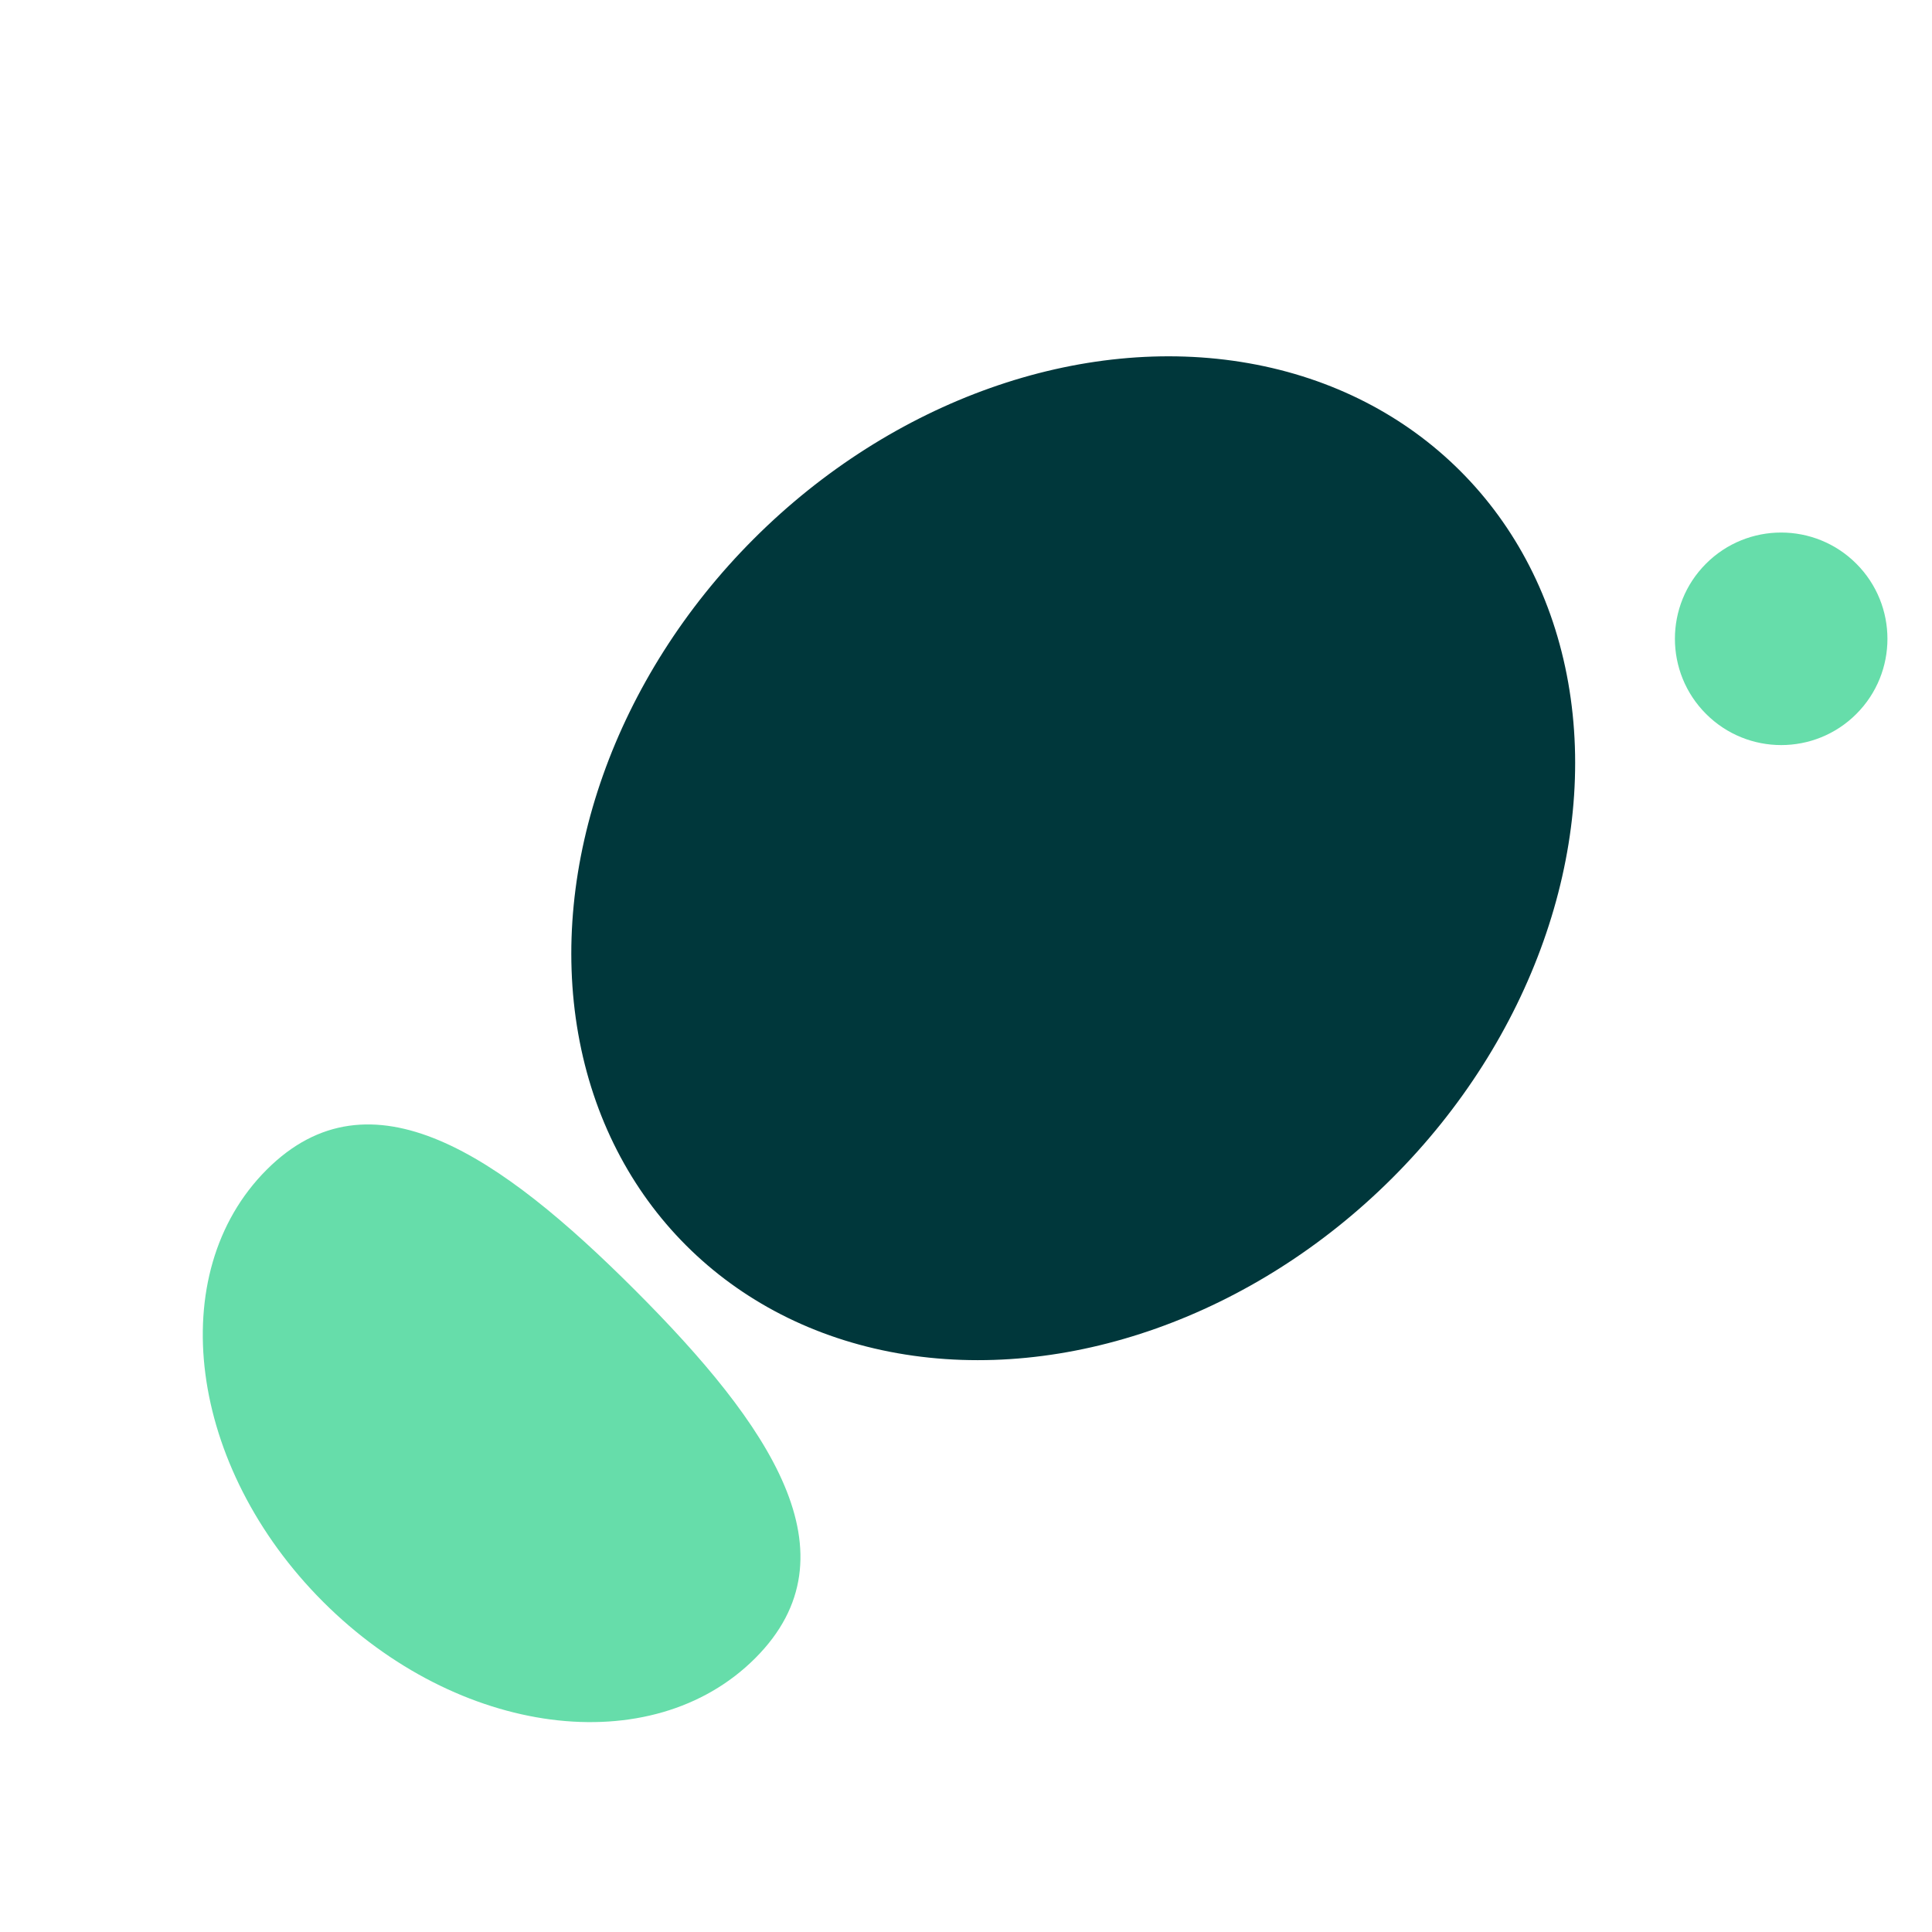 <svg width="139" height="139" viewBox="0 0 139 139" fill="none" xmlns="http://www.w3.org/2000/svg">
<ellipse cx="77.215" cy="61.747" rx="32.5" ry="39.392" transform="rotate(45 77.215 61.747)" fill="#00373B"/>
<path d="M54.333 119.303C46.87 126.767 32.952 124.949 23.246 115.243C13.54 105.537 11.723 91.619 19.186 84.156C26.649 76.693 35.972 83.105 45.678 92.811C55.384 102.517 61.796 111.84 54.333 119.303Z" fill="#66DDAA"/>
<ellipse cx="128.149" cy="45.96" rx="7.647" ry="7.644" transform="rotate(45 128.149 45.96)" fill="#66DDAA"/>
</svg>
